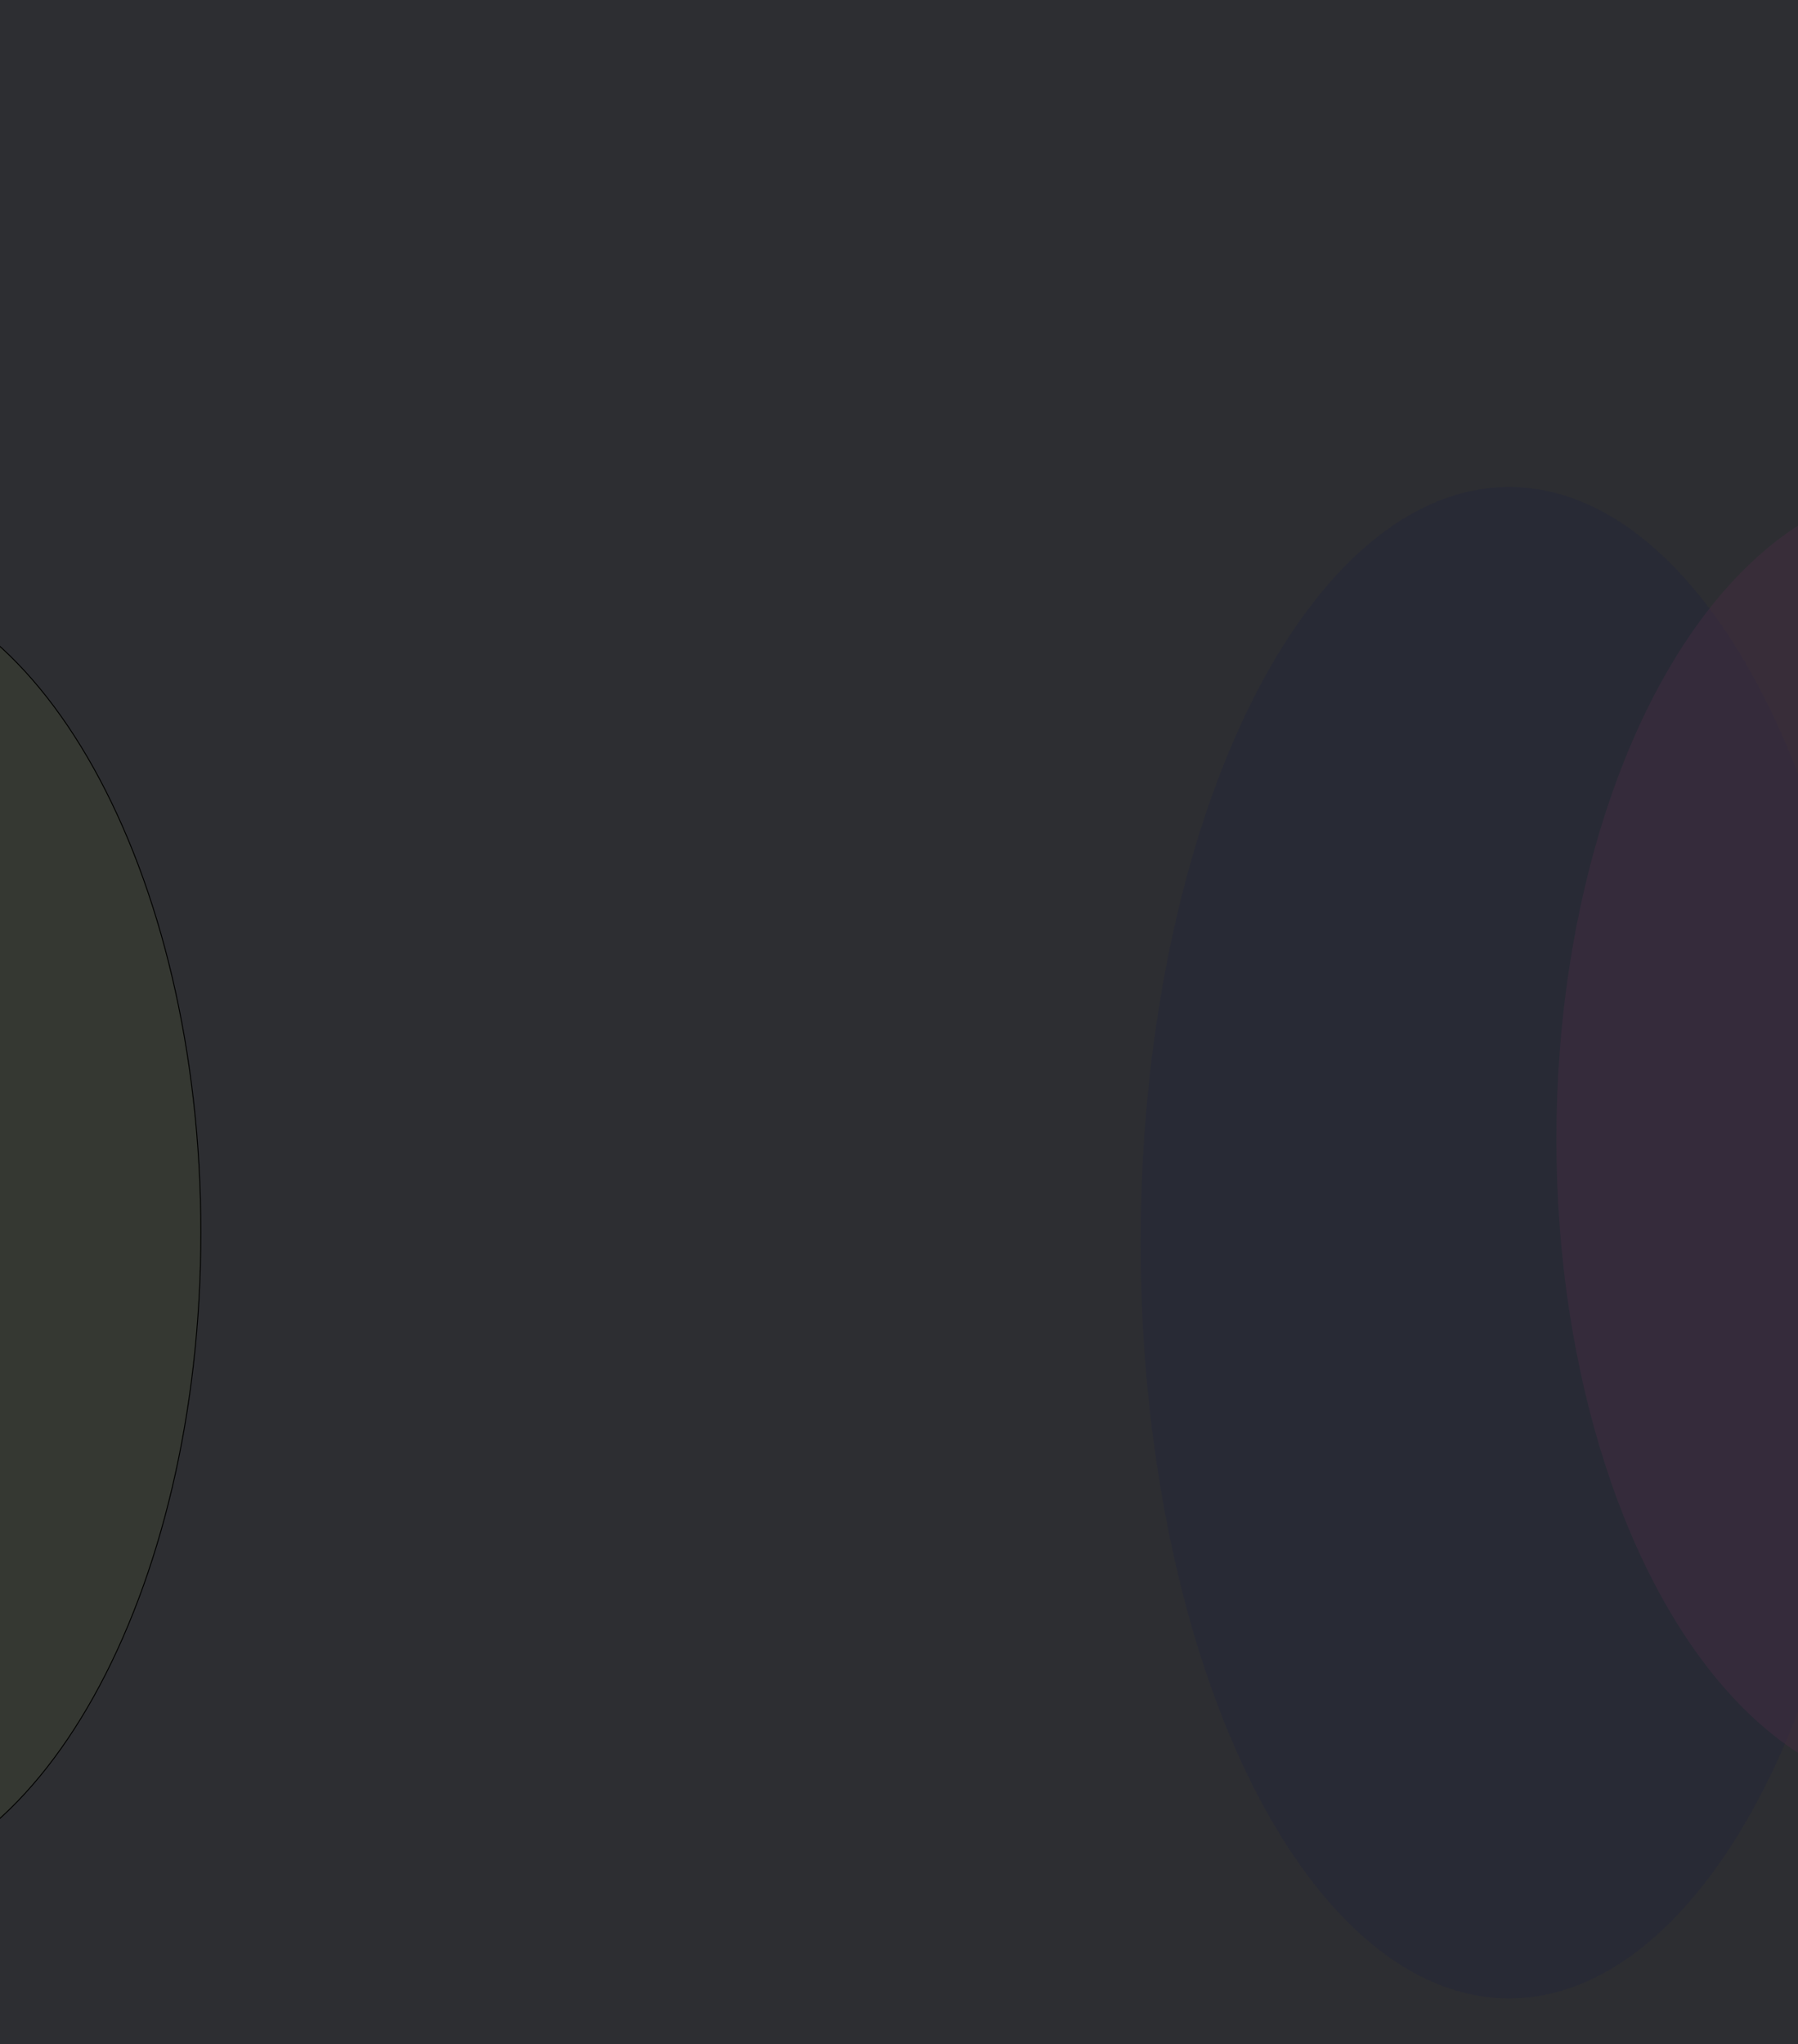 <svg width="1920" height="2183" viewBox="0 0 1920 2183" fill="none" xmlns="http://www.w3.org/2000/svg">
<g clip-path="url(#clip0_2_92)">
<rect width="1920" height="2183" fill="#2D2E32"/>
<g filter="url(#filter0_bf_2_92)">
<ellipse cx="1611.5" cy="1327" rx="393.5" ry="807" fill="#242739" fill-opacity="0.5"/>
</g>
<g filter="url(#filter1_bf_2_92)">
<ellipse cx="-175.5" cy="1316" rx="390.5" ry="701" fill="#D8FD38" fill-opacity="0.05"/>
<path d="M214.5 1316C214.5 1509.51 170.806 1684.67 100.188 1811.44C29.561 1938.22 -67.93 2016.5 -175.5 2016.5C-283.07 2016.5 -380.561 1938.22 -451.188 1811.44C-521.806 1684.67 -565.5 1509.51 -565.5 1316C-565.5 1122.49 -521.806 947.33 -451.188 820.561C-380.561 693.776 -283.07 615.5 -175.5 615.5C-67.93 615.5 29.561 693.776 100.188 820.561C170.806 947.33 214.5 1122.49 214.5 1316Z" stroke="black"/>
</g>
<g filter="url(#filter2_bf_2_92)">
<ellipse cx="2052.5" cy="1216.5" rx="390.5" ry="696.5" fill="#452D43" fill-opacity="0.45"/>
</g>
</g>
<defs>
<filter id="filter0_bf_2_92" x="1018" y="320" width="1187" height="2014" filterUnits="userSpaceOnUse" color-interpolation-filters="sRGB">
<feFlood flood-opacity="0" result="BackgroundImageFix"/>
<feGaussianBlur in="BackgroundImage" stdDeviation="100"/>
<feComposite in2="SourceAlpha" operator="in" result="effect1_backgroundBlur_2_92"/>
<feBlend mode="normal" in="SourceGraphic" in2="effect1_backgroundBlur_2_92" result="shape"/>
<feGaussianBlur stdDeviation="100" result="effect2_foregroundBlur_2_92"/>
</filter>
<filter id="filter1_bf_2_92" x="-789" y="392" width="1227" height="1848" filterUnits="userSpaceOnUse" color-interpolation-filters="sRGB">
<feFlood flood-opacity="0" result="BackgroundImageFix"/>
<feGaussianBlur in="BackgroundImage" stdDeviation="37.5"/>
<feComposite in2="SourceAlpha" operator="in" result="effect1_backgroundBlur_2_92"/>
<feBlend mode="normal" in="SourceGraphic" in2="effect1_backgroundBlur_2_92" result="shape"/>
<feGaussianBlur stdDeviation="111.5" result="effect2_foregroundBlur_2_92"/>
</filter>
<filter id="filter2_bf_2_92" x="1462" y="320" width="1181" height="1793" filterUnits="userSpaceOnUse" color-interpolation-filters="sRGB">
<feFlood flood-opacity="0" result="BackgroundImageFix"/>
<feGaussianBlur in="BackgroundImage" stdDeviation="37.5"/>
<feComposite in2="SourceAlpha" operator="in" result="effect1_backgroundBlur_2_92"/>
<feBlend mode="normal" in="SourceGraphic" in2="effect1_backgroundBlur_2_92" result="shape"/>
<feGaussianBlur stdDeviation="100" result="effect2_foregroundBlur_2_92"/>
</filter>
<clipPath id="clip0_2_92">
<rect width="1920" height="2183" fill="white"/>
</clipPath>
</defs>
</svg>
